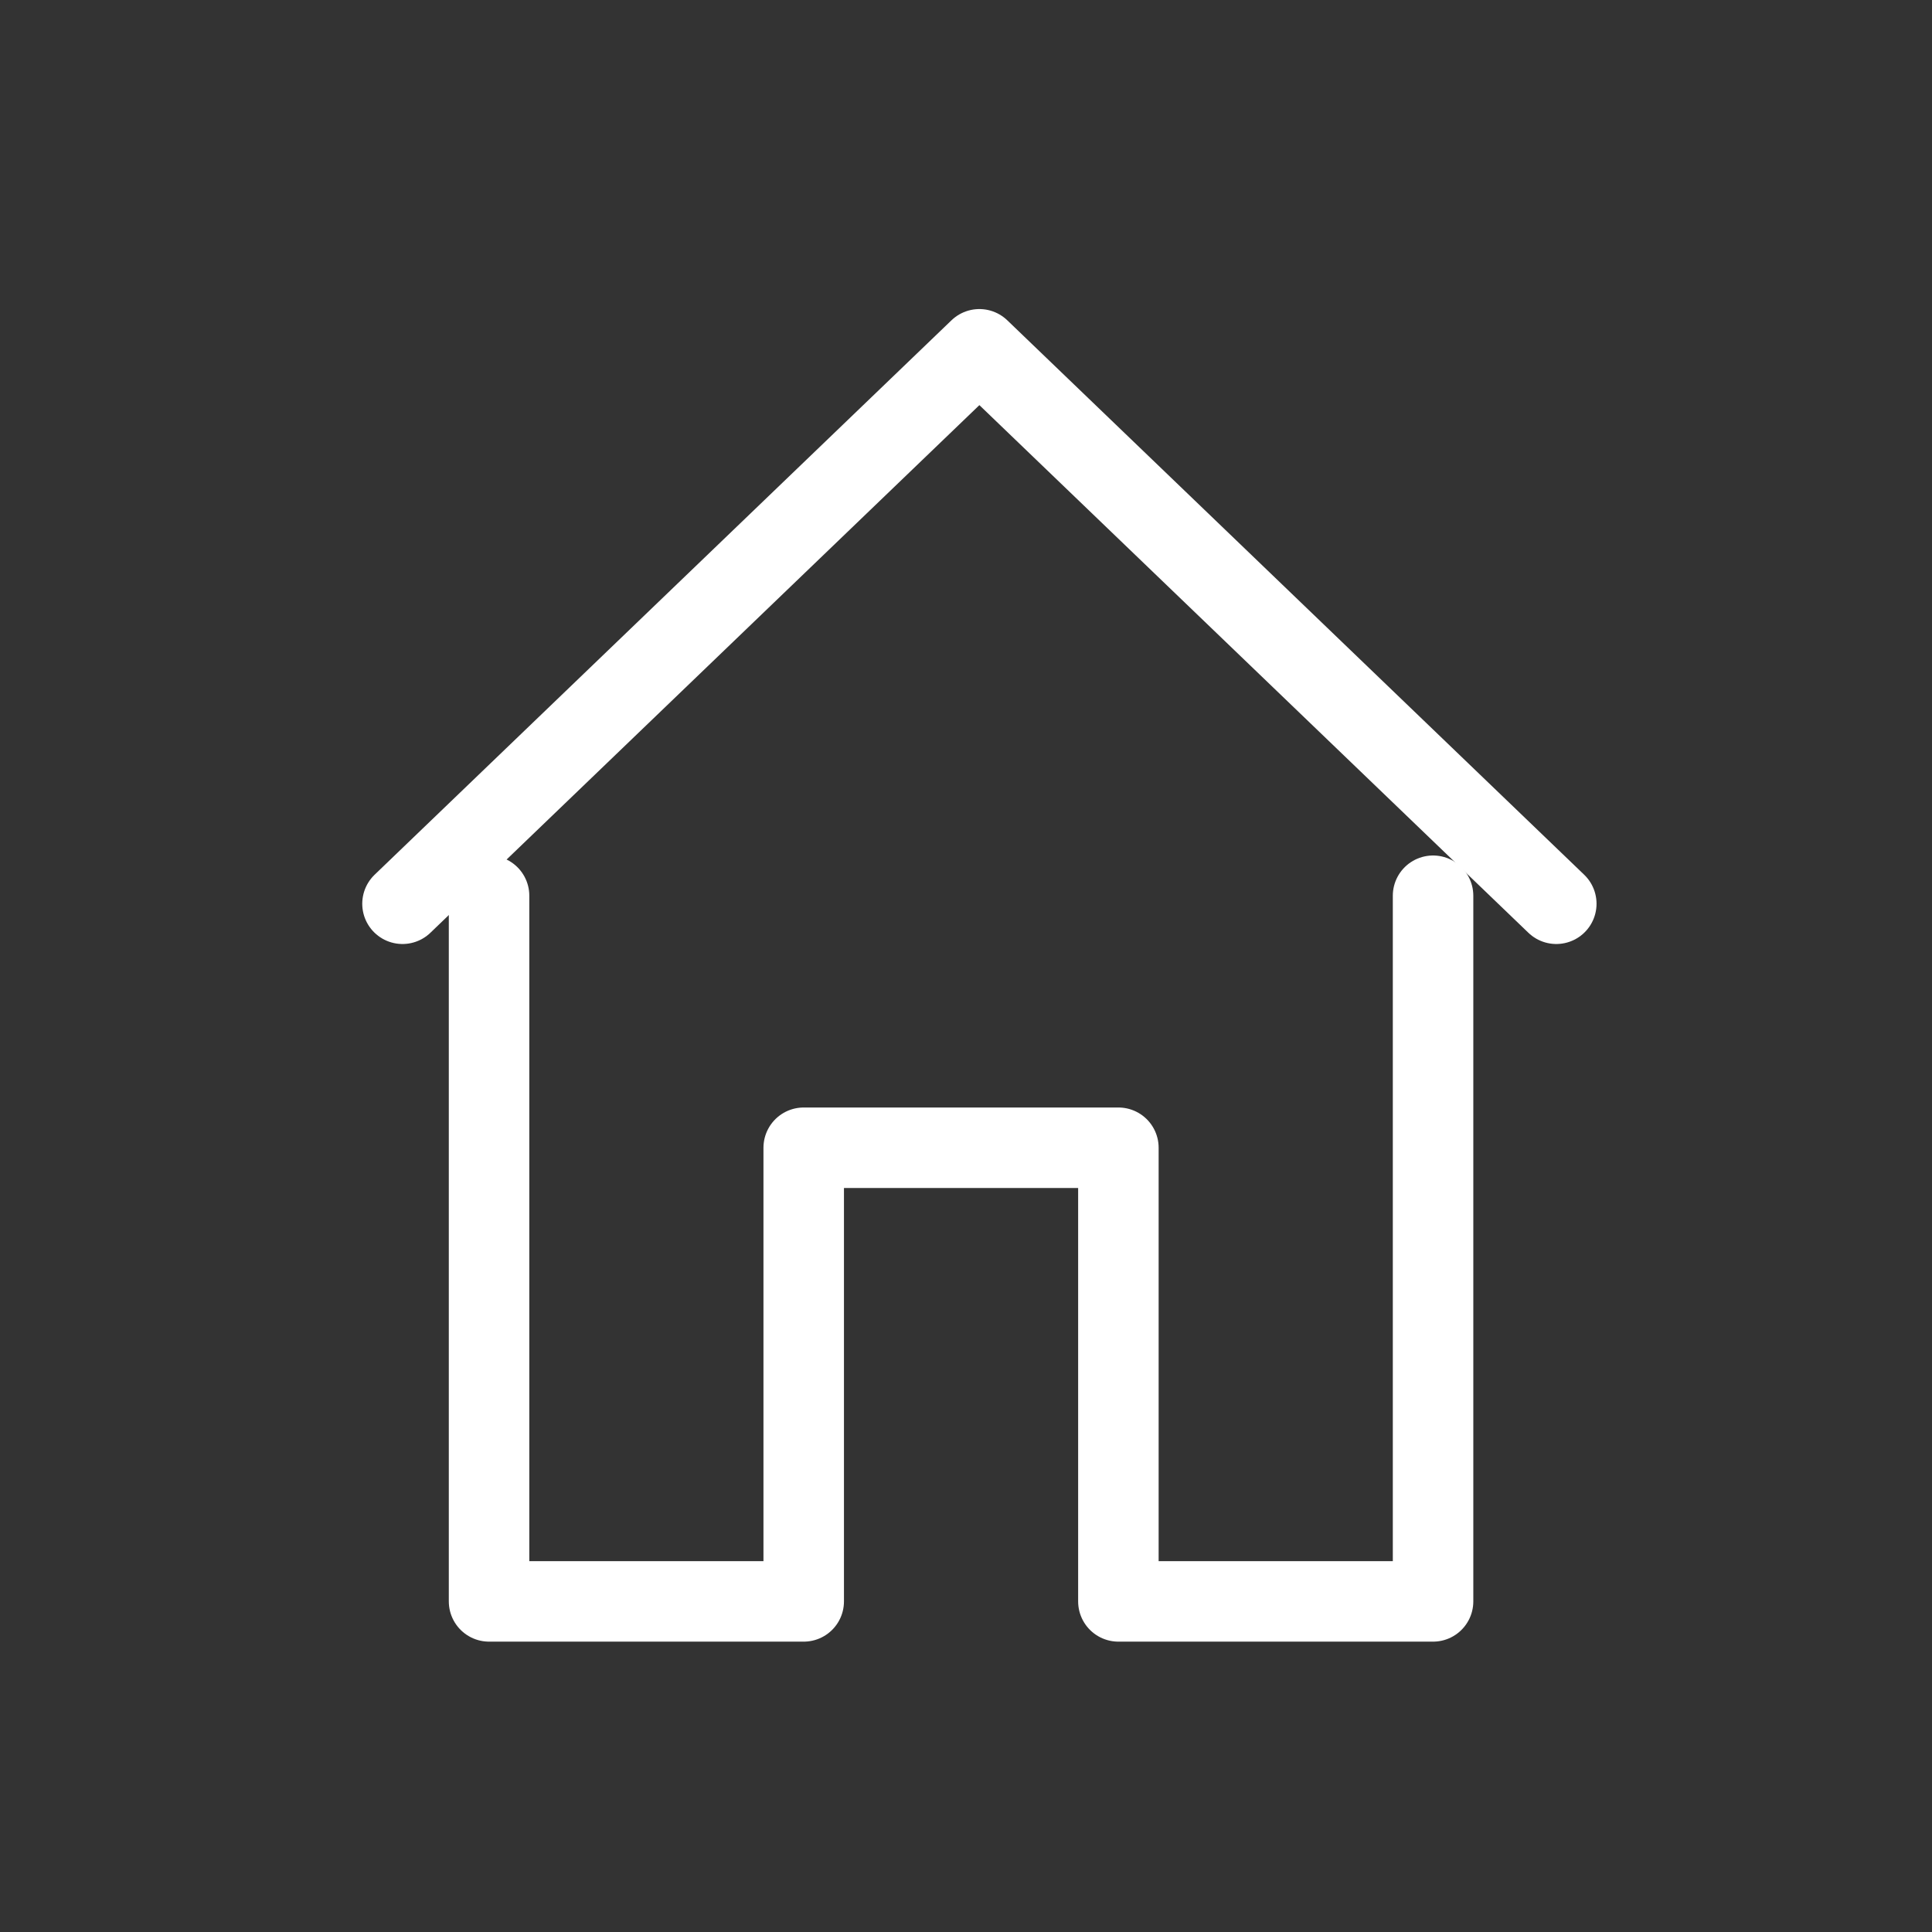 <svg width="96" height="96" viewBox="0 0 96 96" fill="none" xmlns="http://www.w3.org/2000/svg">
<rect x="0" y="0" width="96" height="96" fill="#333333" stroke="none"/>
<path d="M77.331 44.907L48.665 17.357L20 44.907" stroke="white" stroke-width="4" stroke-linecap="round" stroke-linejoin="round"/>
<path d="M24.301 44.509V79.572H39.936V57.031H55.572V79.572H71.208V44.509" stroke="white" stroke-width="4" stroke-linecap="round" stroke-linejoin="round"/>
</svg>
